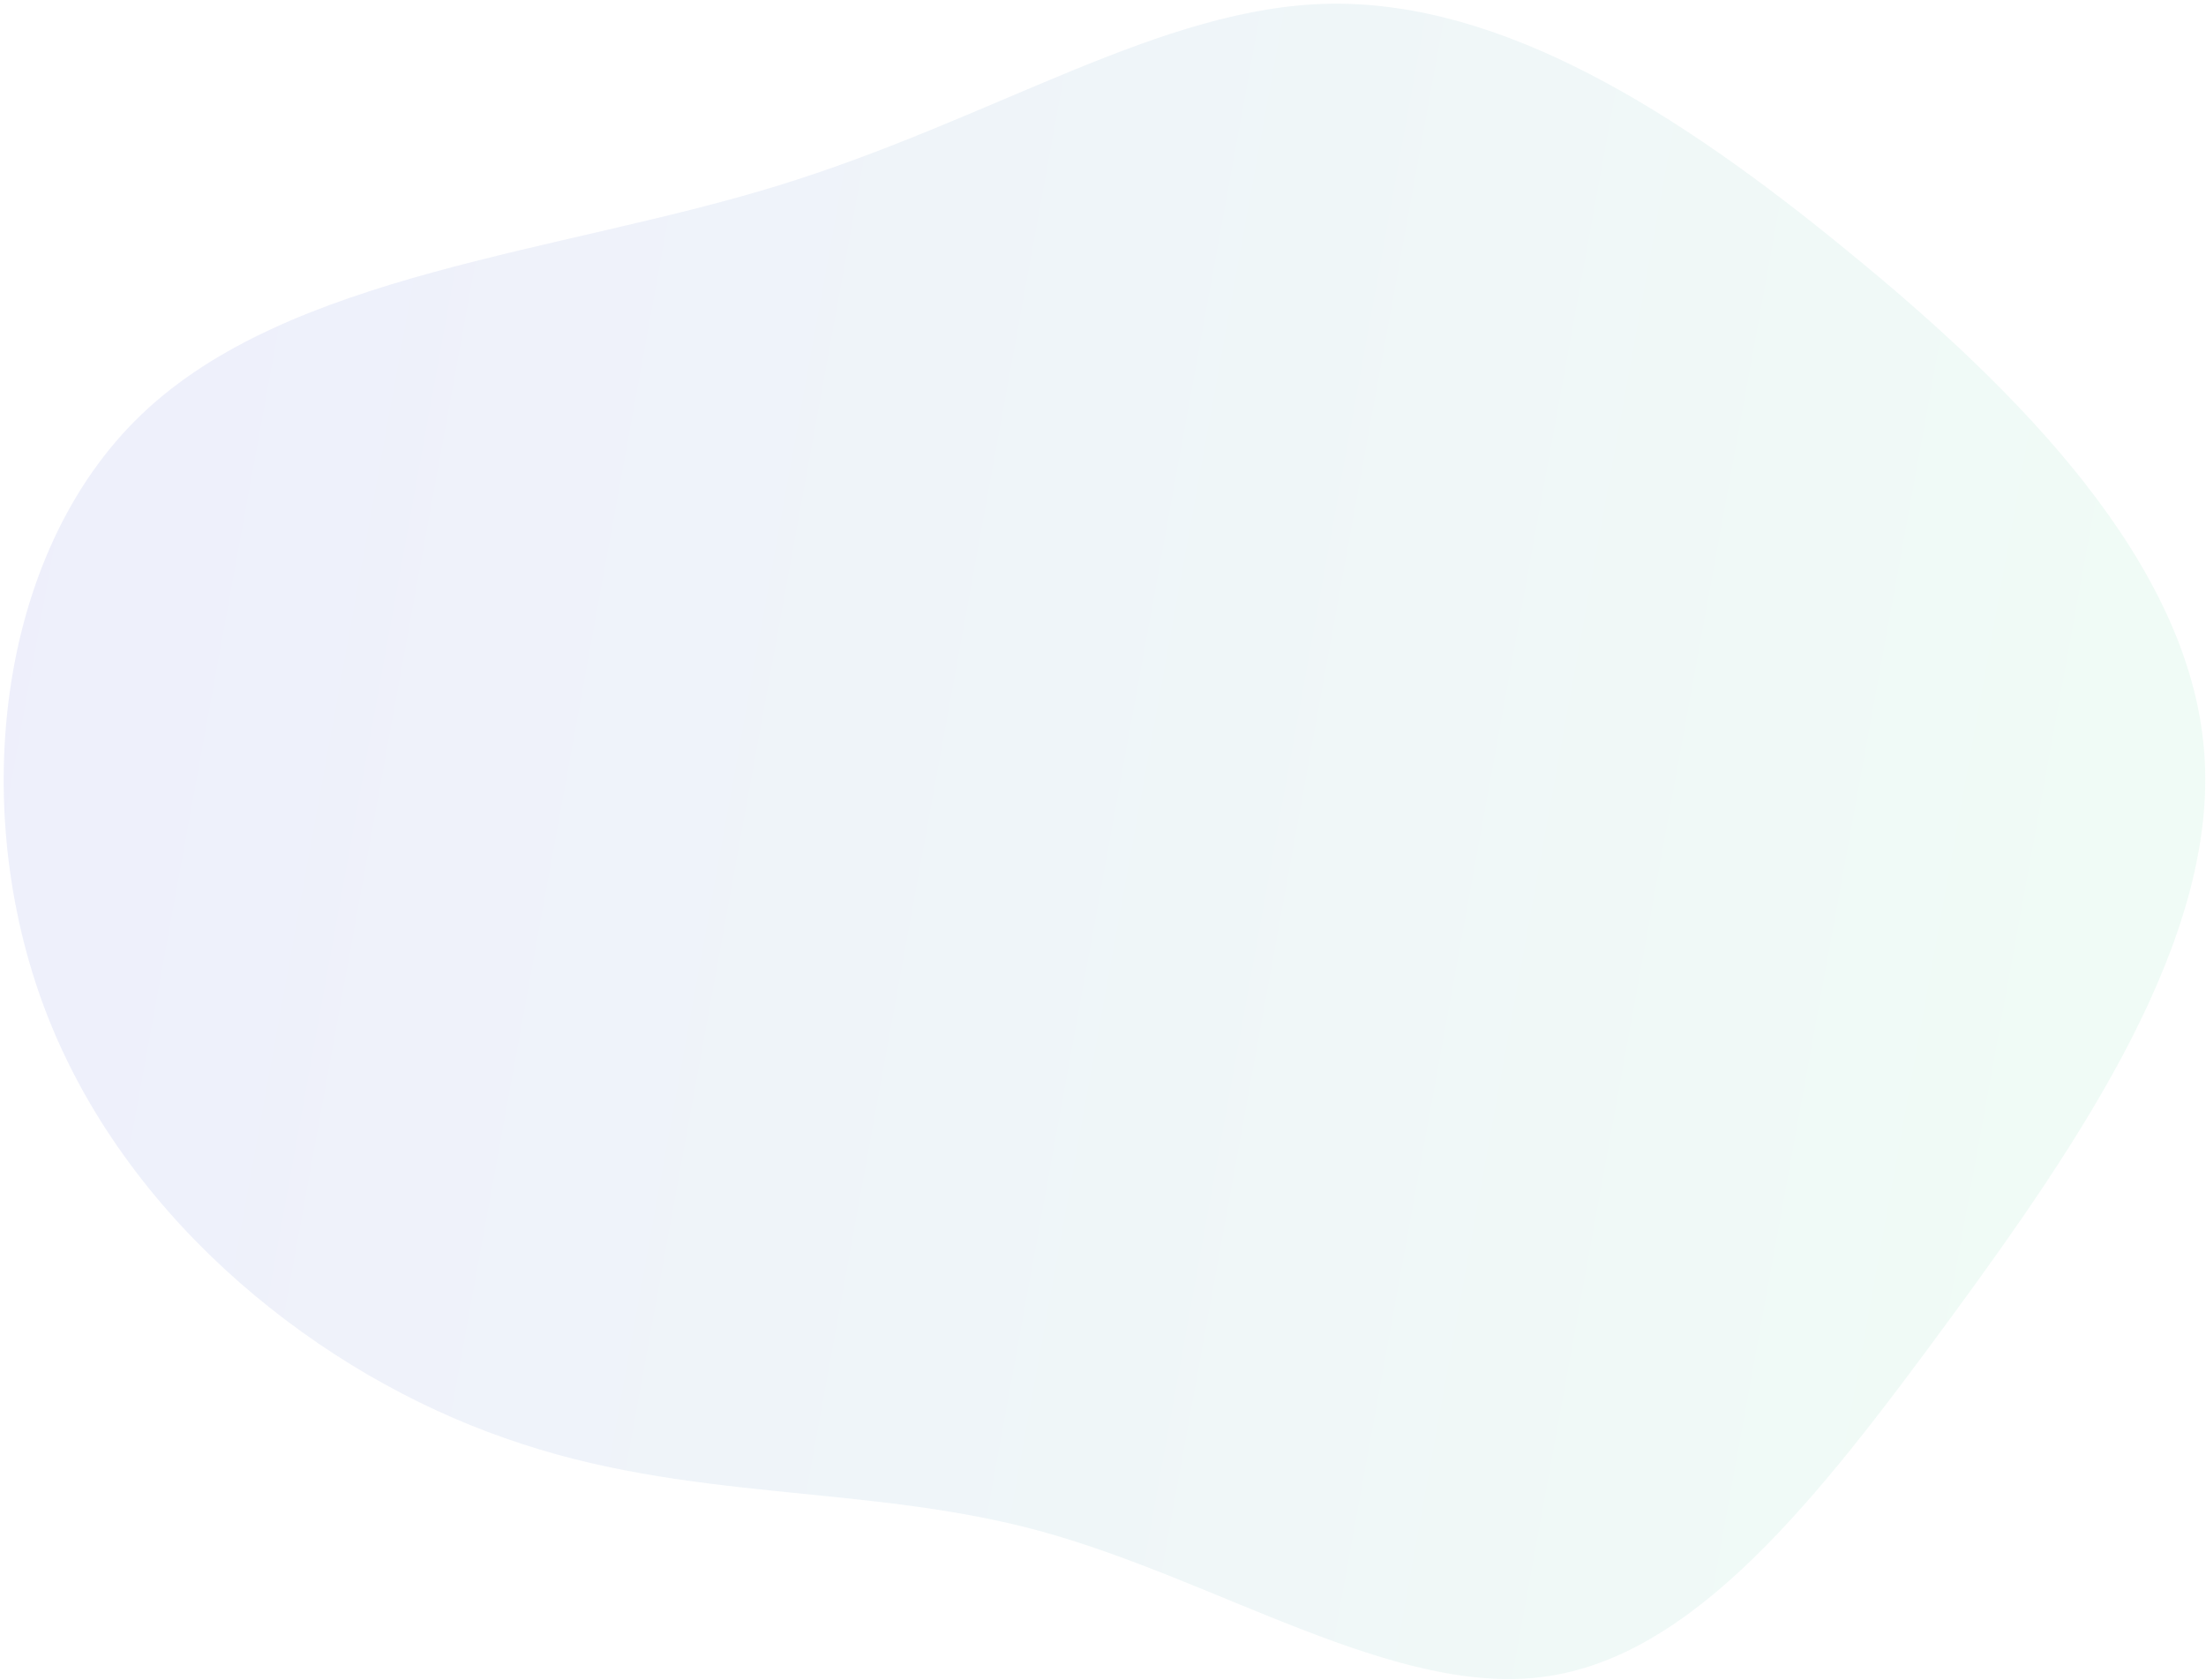 <svg width="432" height="329" viewBox="0 0 432 329" fill="none" xmlns="http://www.w3.org/2000/svg">
<path opacity="0.1" d="M98.895 281.646C62.93 269.148 25.76 239.912 9.671 199.886C-6.418 159.86 -1.074 108.566 27.827 81.054C56.728 53.542 109.235 49.55 151.975 36.469C194.716 23.389 227.433 1.175 260.708 0.726C294.239 0.324 328.326 21.687 361.831 49.174C395.594 76.707 428.774 110.362 431.64 147.171C434.554 183.718 407.411 223.466 381.64 258.588C355.869 293.71 331.679 324.516 302.298 328.381C273.174 332.293 238.554 309.478 204.168 299.976C169.526 290.427 134.813 294.405 98.895 281.646Z" fill="url(#paint0_linear_3773_342)"/>
<defs>
<linearGradient id="paint0_linear_3773_342" x1="454.606" y1="34.465" x2="34.095" y2="-42" gradientUnits="userSpaceOnUse">
<stop stop-color="#73E0A9"/>
<stop offset="1" stop-color="#5B68DF"/>
</linearGradient>
</defs>
</svg>
